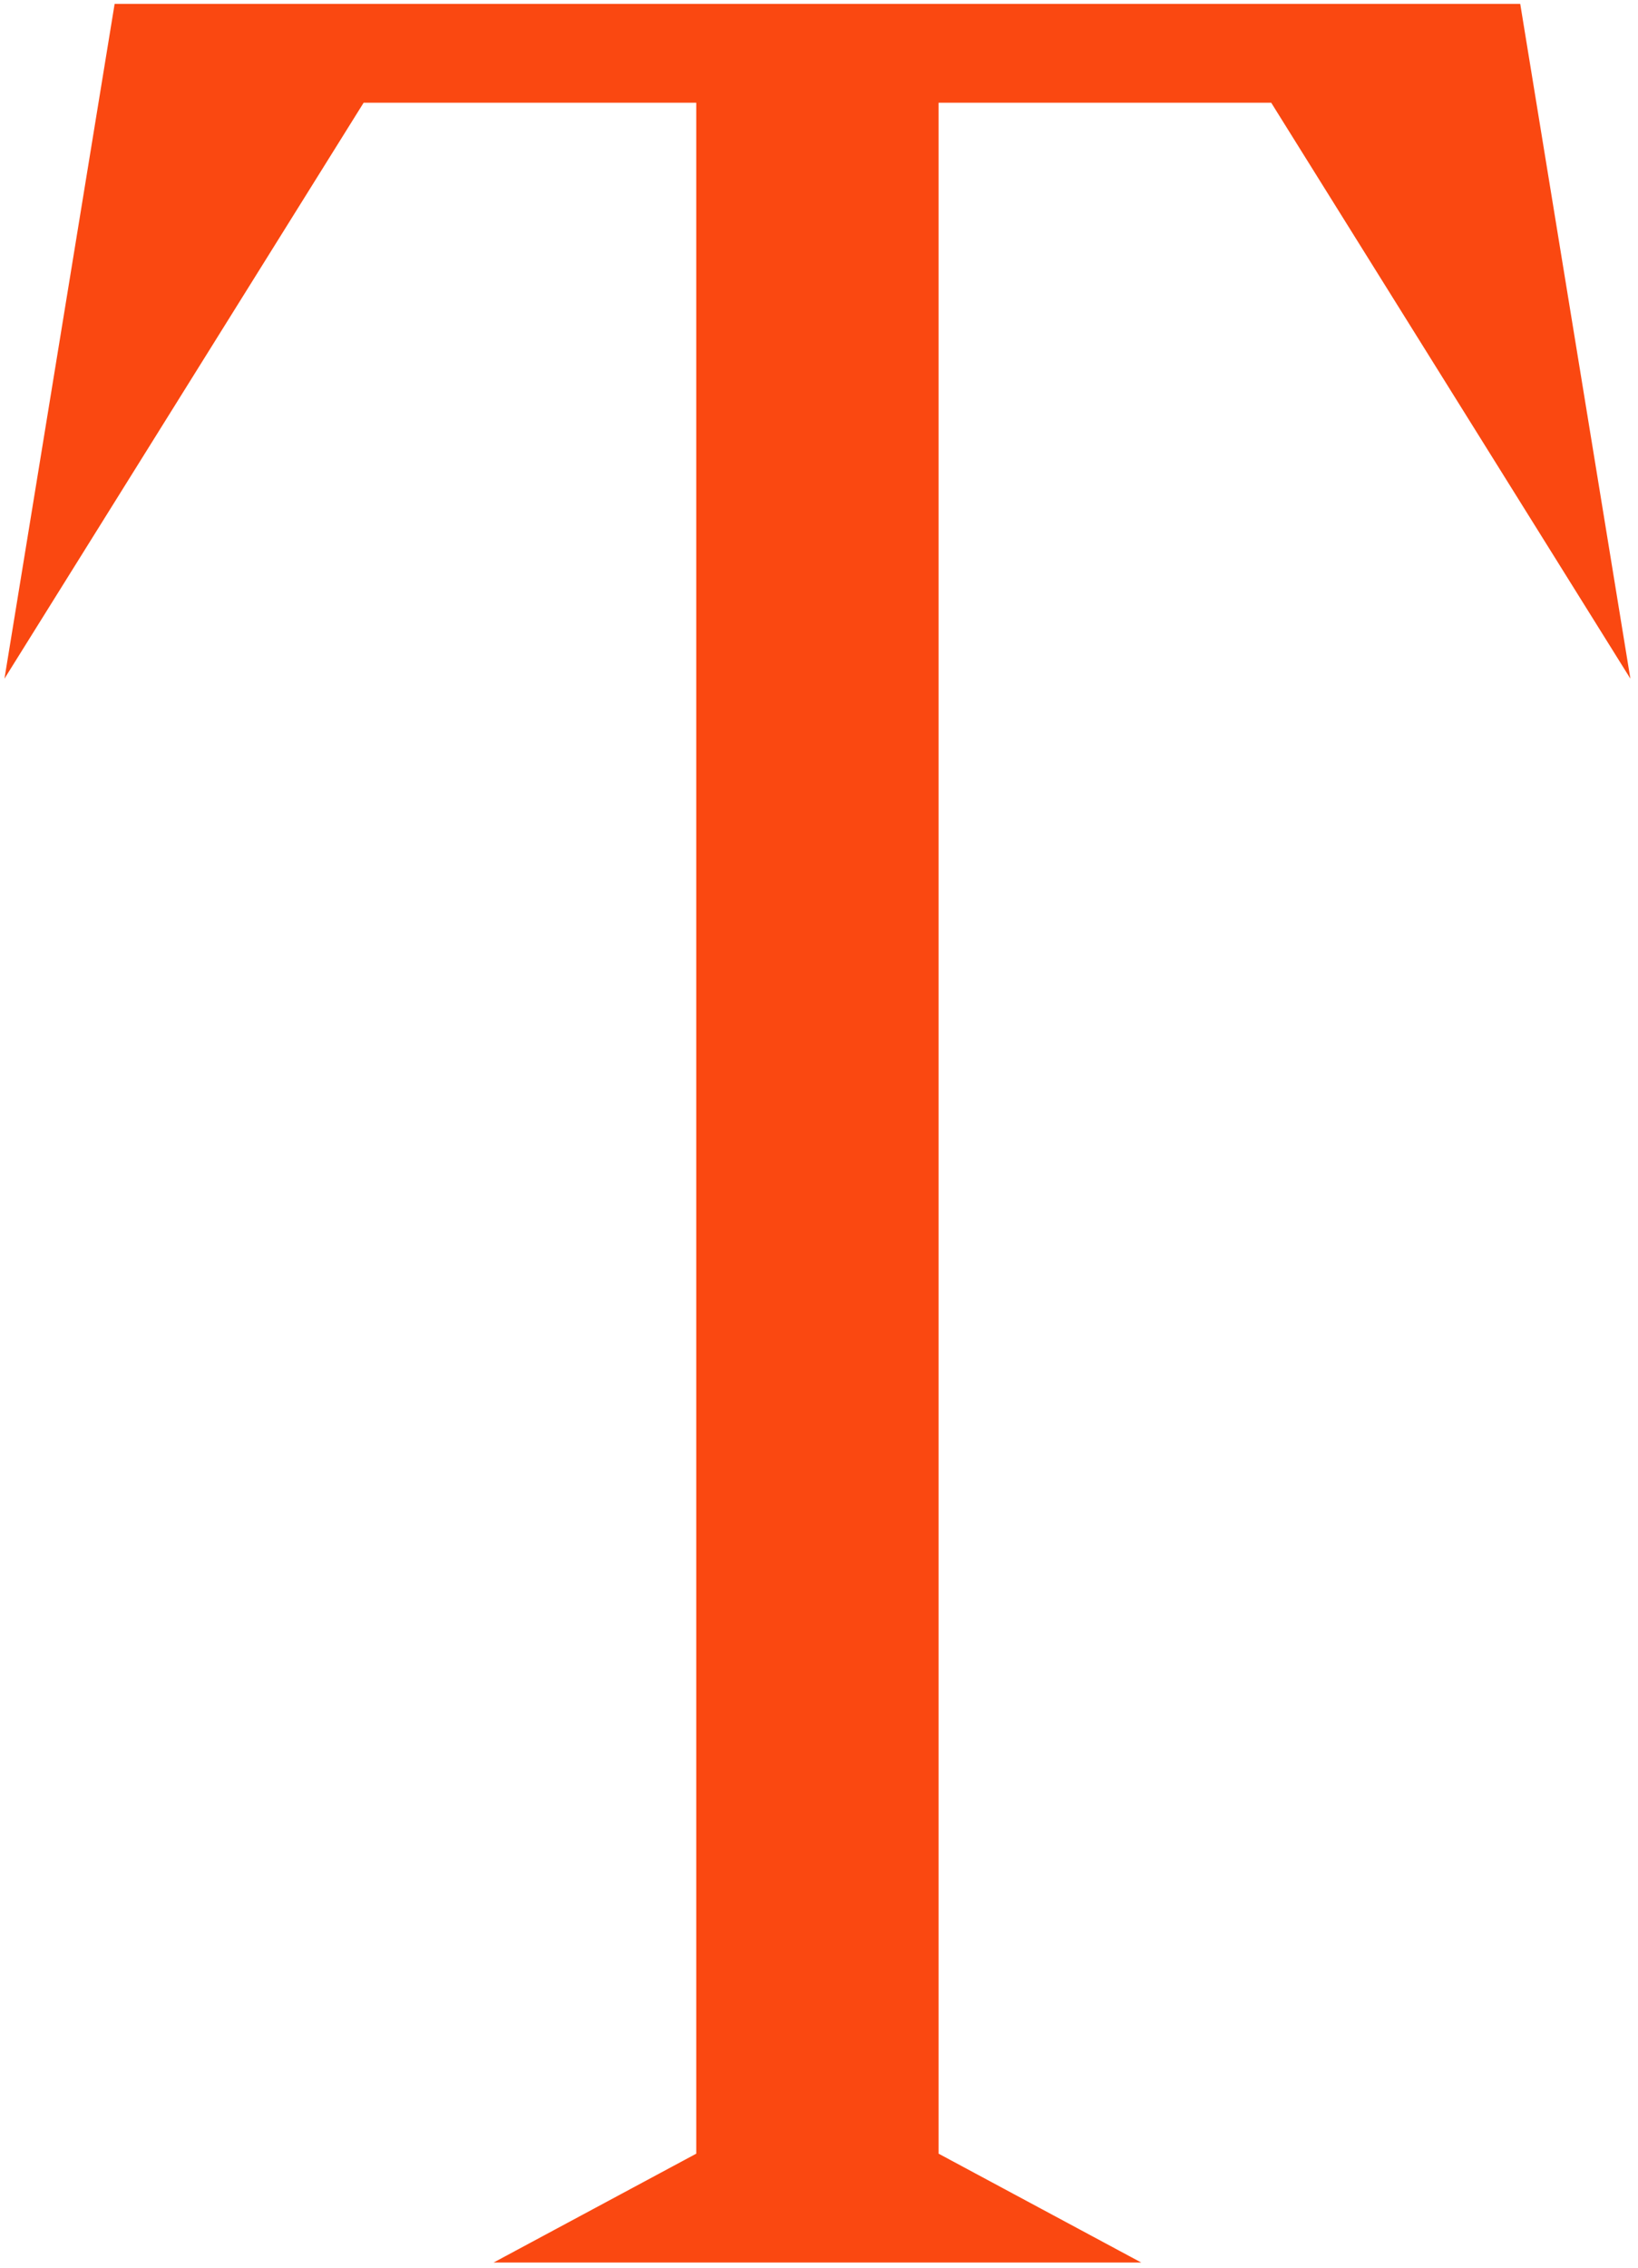 <svg width="172" height="238" viewBox="0 0 172 238" fill="none" xmlns="http://www.w3.org/2000/svg">
<path d="M73.111 0.41L98.558 0.41L98.558 237.407L73.111 237.407L73.111 0.41ZM90.461 216.67L90.461 237.407L51.827 237.407L90.461 216.67ZM81.208 237.407L81.208 216.67L119.842 237.407L81.208 237.407ZM159.634 0.41V10.779L98.558 10.779V0.41L159.634 0.41ZM171.201 71.213L127.014 0.41L159.634 0.41L171.201 71.213ZM73.111 10.779L12.036 10.779L12.036 0.41L73.111 0.41V10.779ZM44.655 0.41L0.468 71.213L12.036 0.41L44.655 0.41Z" fill="#FA4811"/>
</svg>
